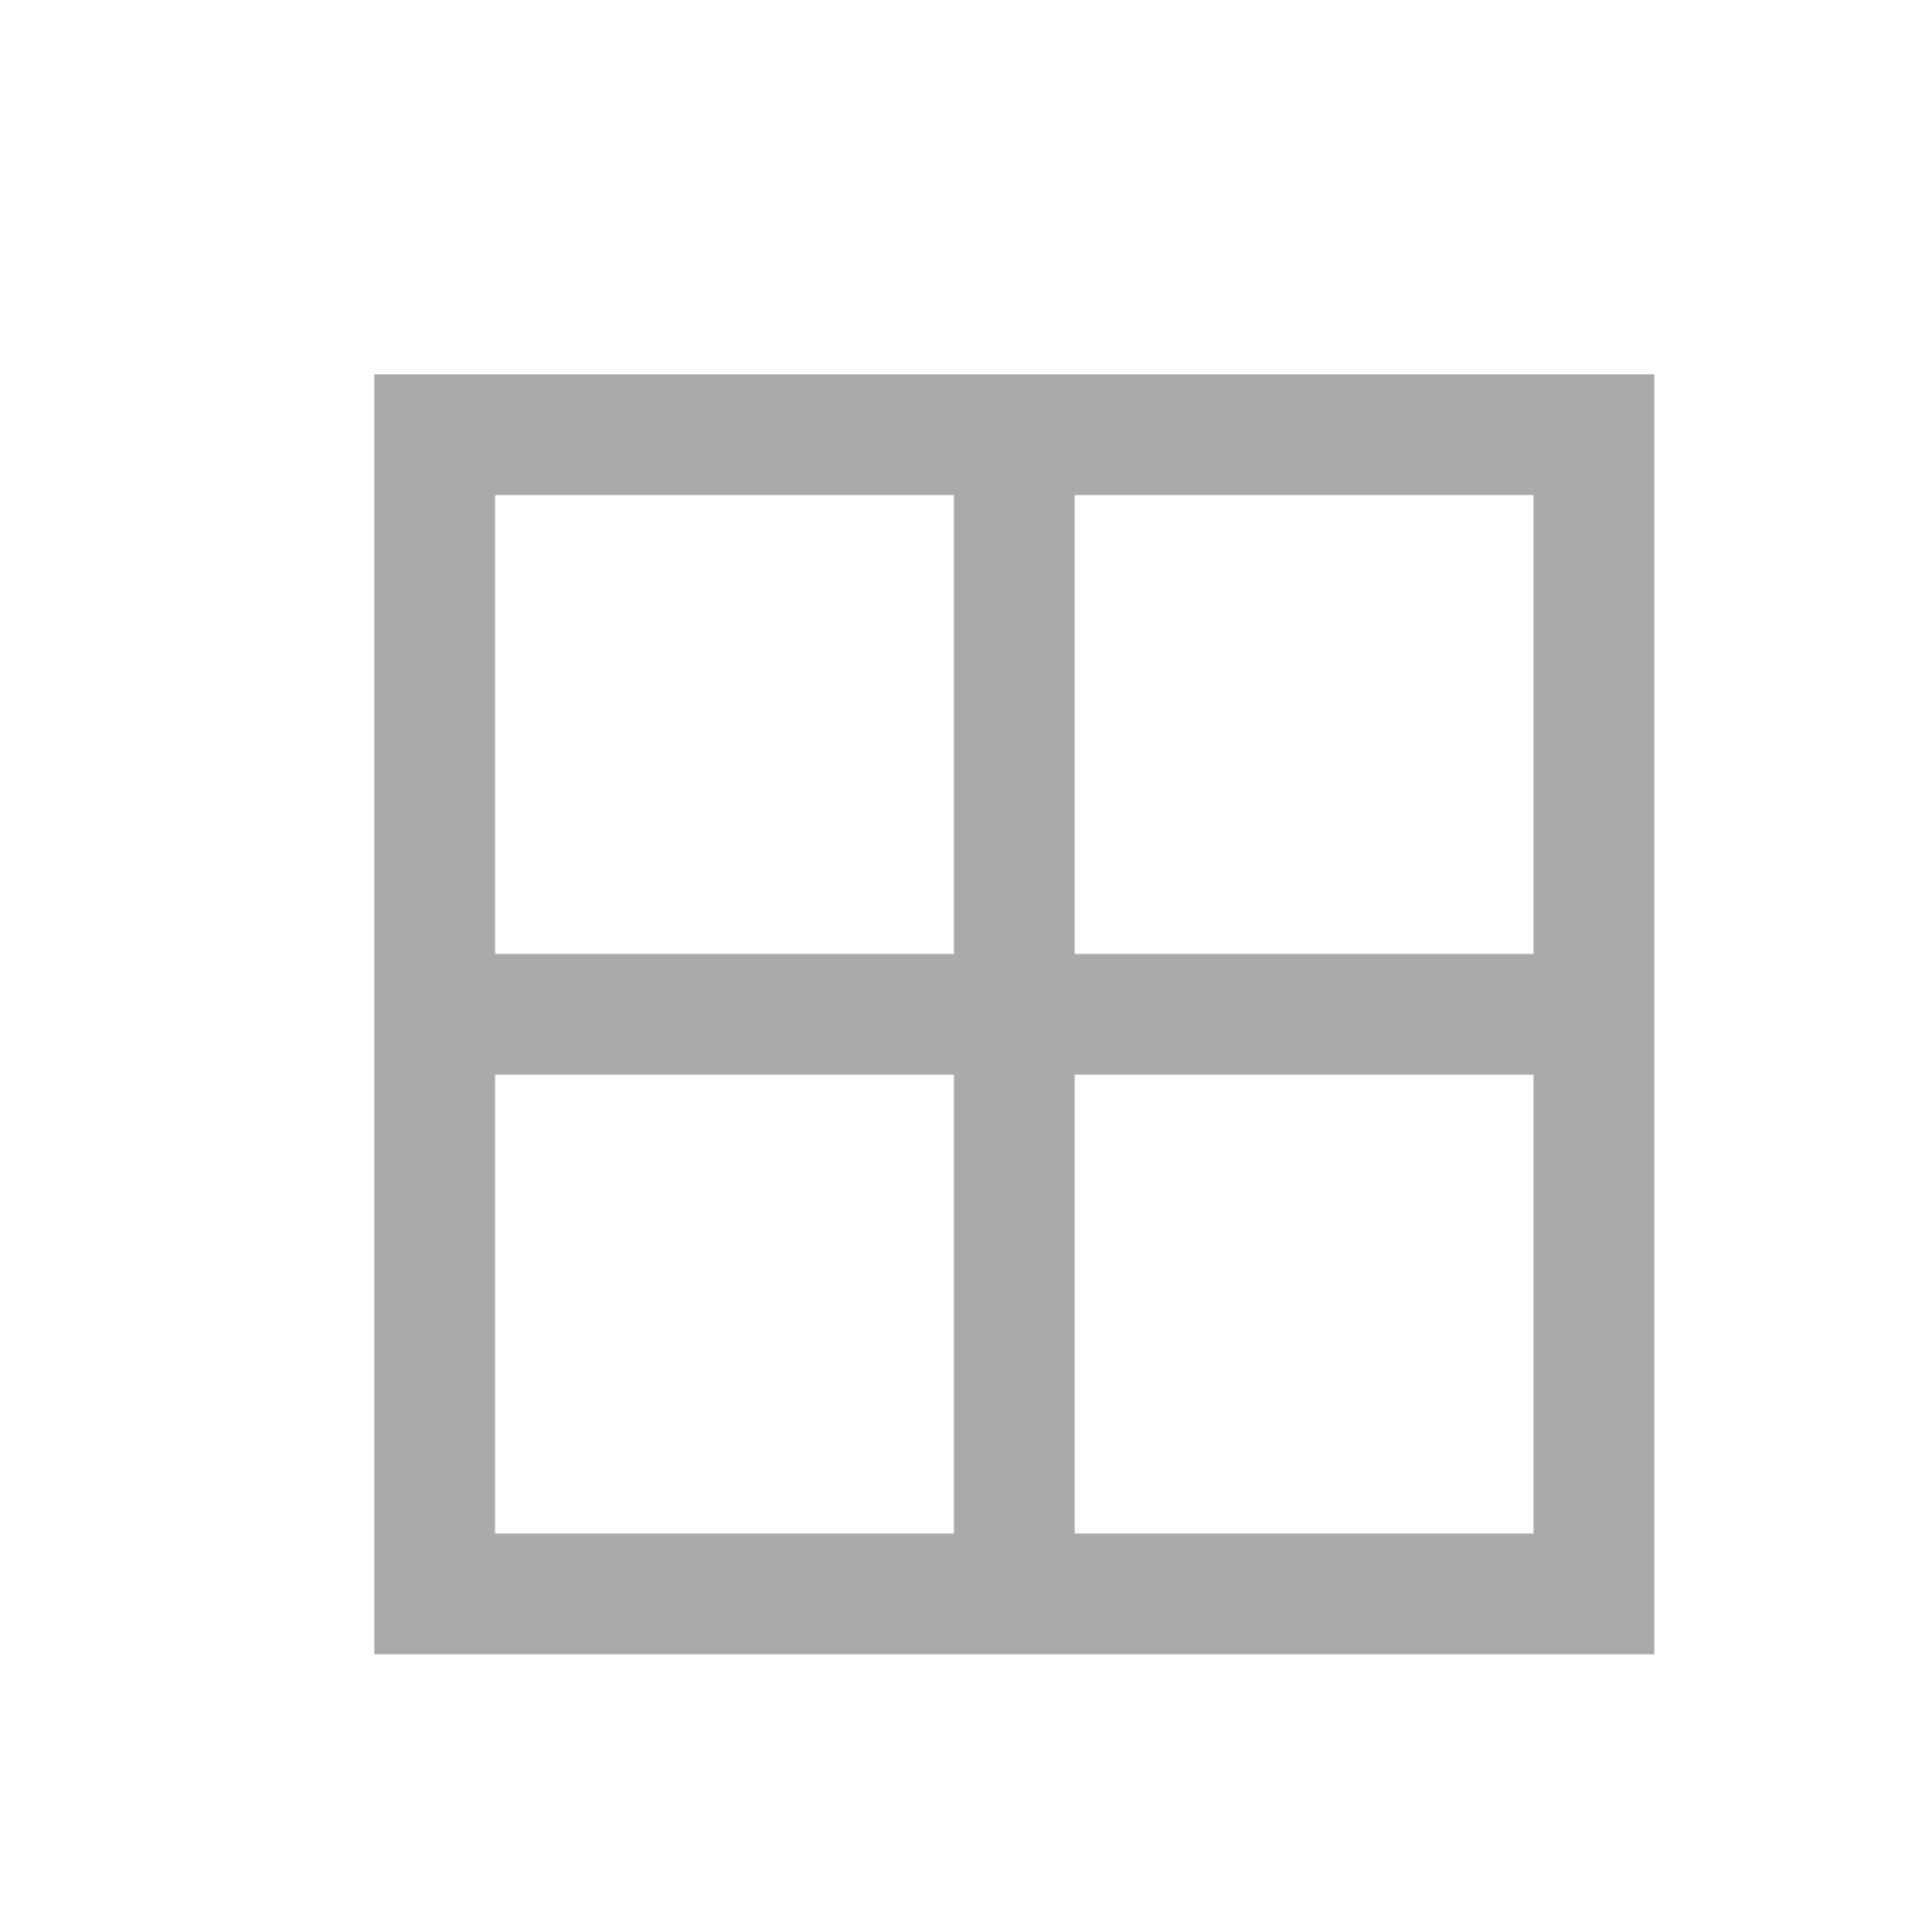 <svg class="svg-grid svg-icon" xmlns="http://www.w3.org/2000/svg" viewBox="0 0 20 20"><g stroke-width="1.25" fill="none" stroke="#aaa"><rect height="12" width="12" x="4.5" y="4.5"></rect></g><g stroke-width="1.25" fill="none" stroke="#aaa"><line x1="4.5" x2="16.5" y1="10.5" y2="10.5"></line>
<line x1="10.5" x2="10.5" y1="4.5" y2="16.5"></line></g></svg>